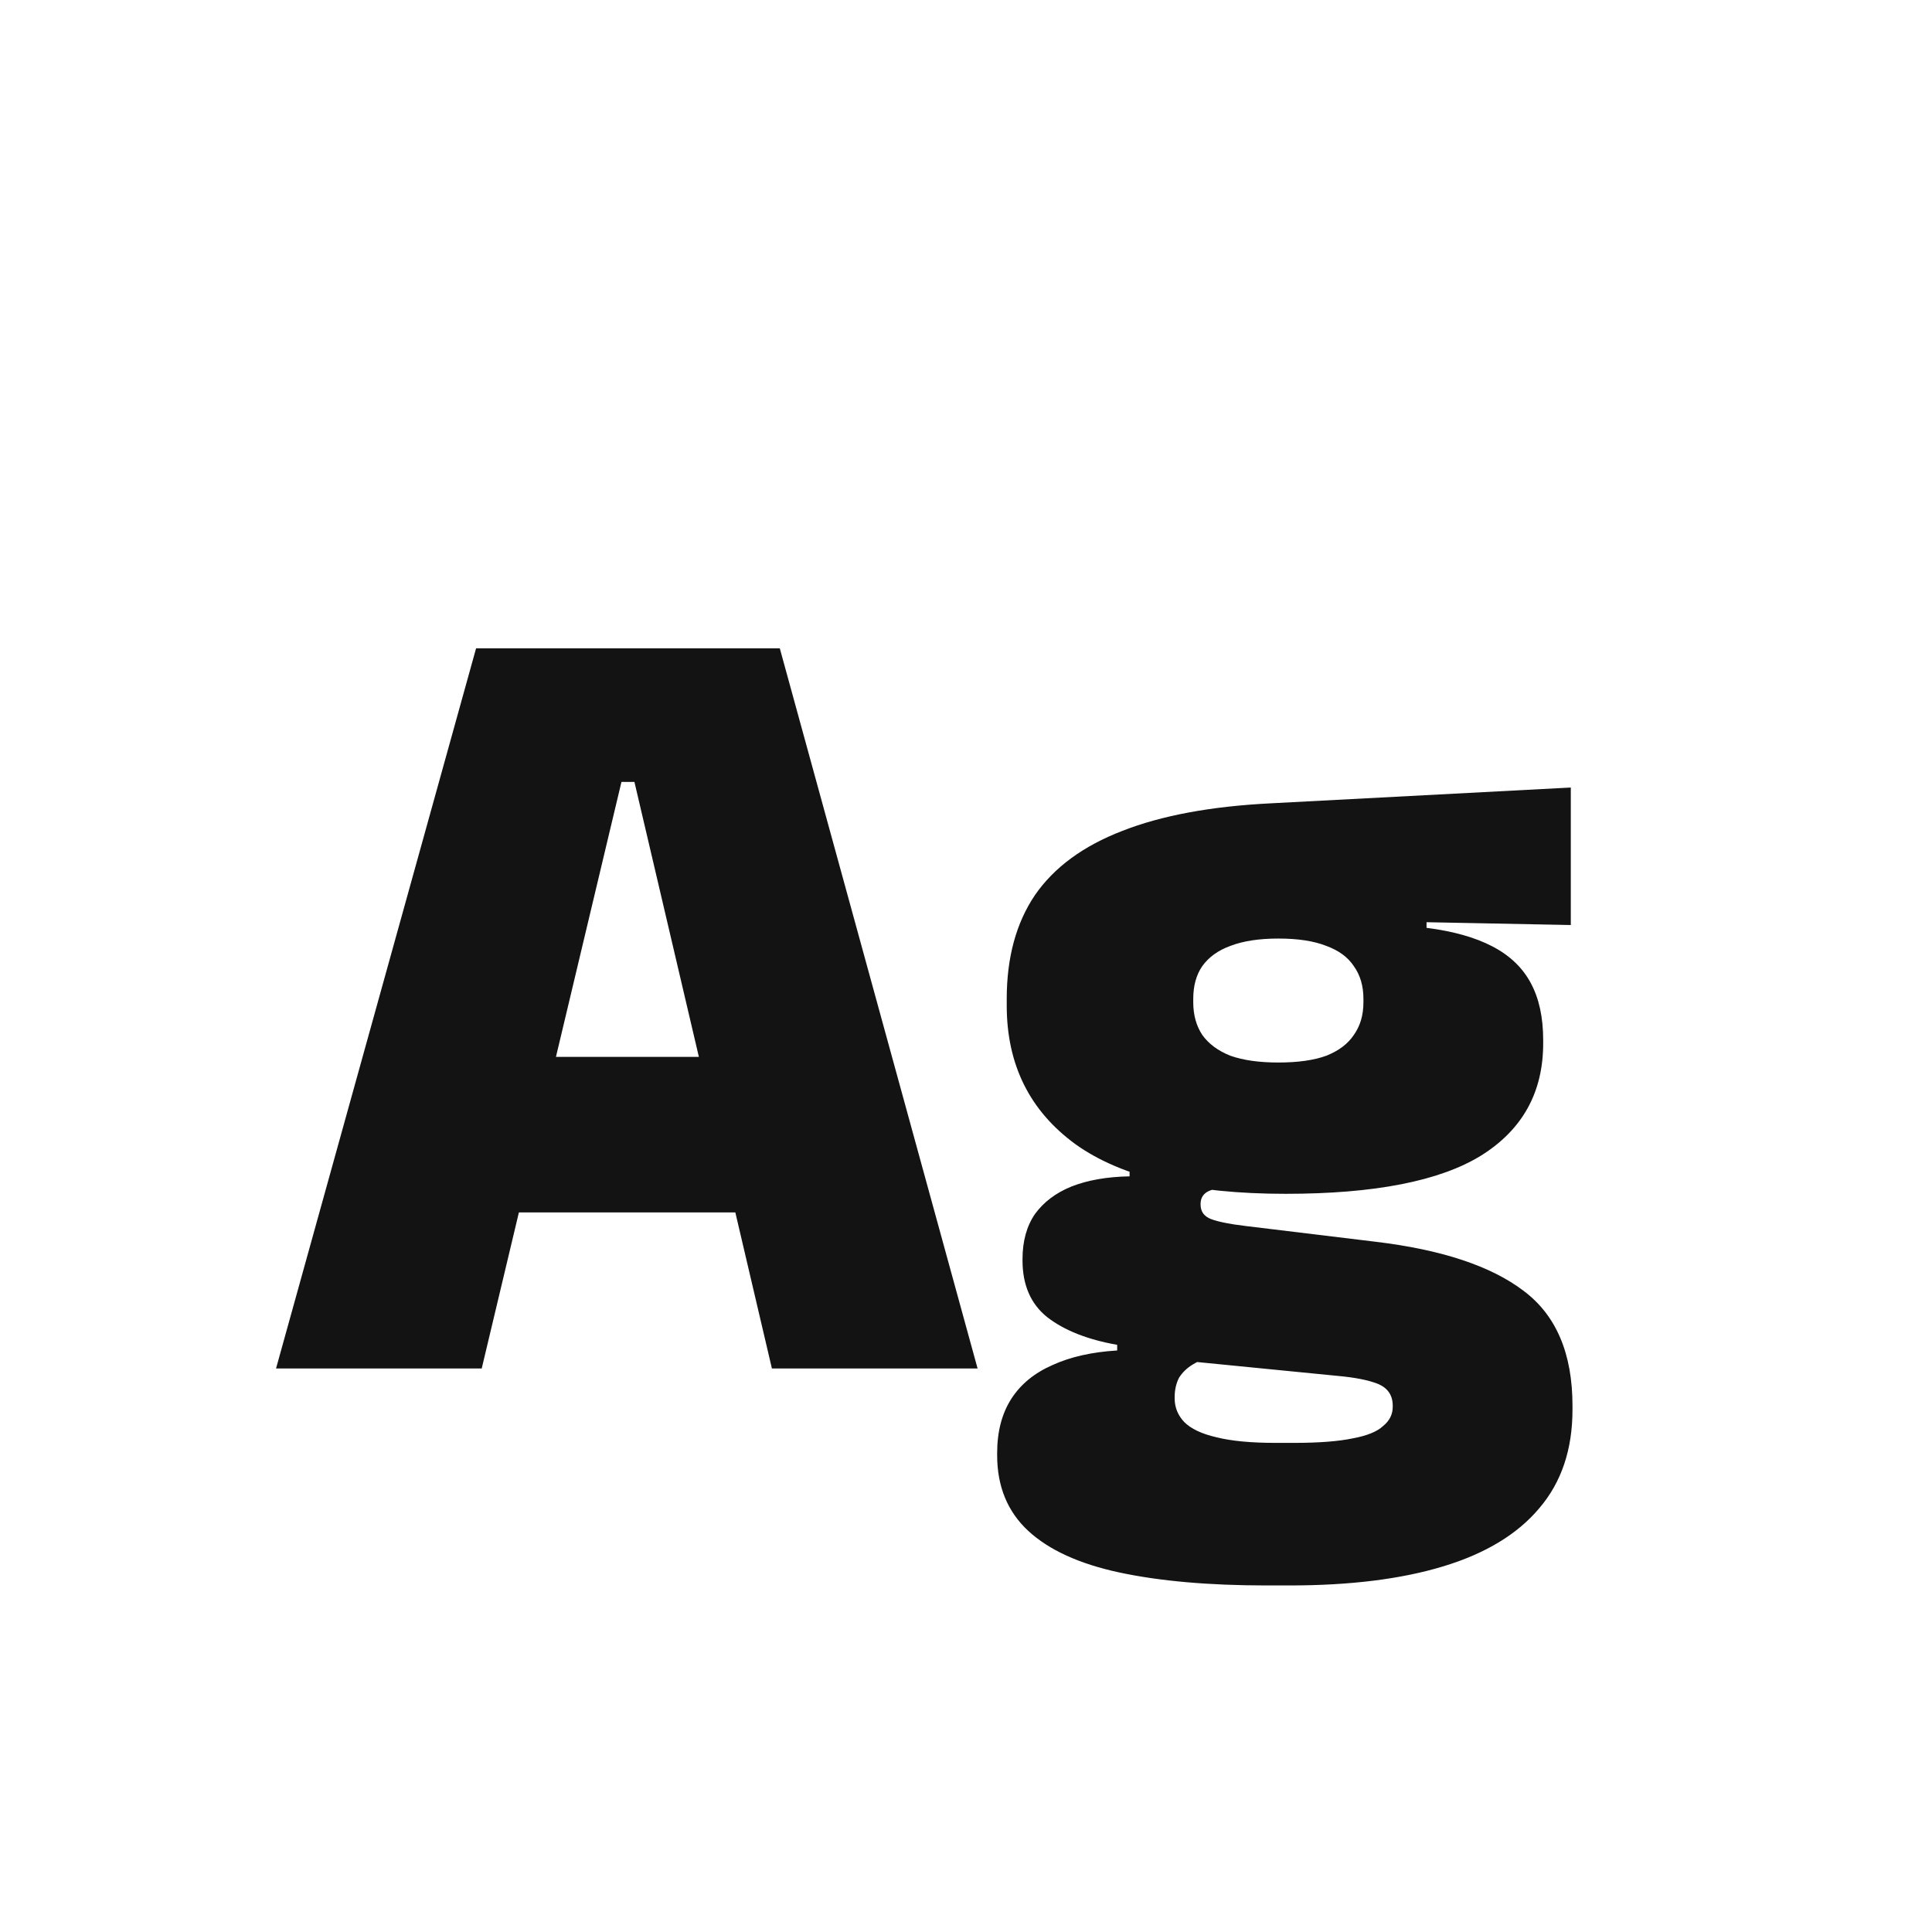 <svg width="24" height="24" viewBox="0 0 24 24" fill="none" xmlns="http://www.w3.org/2000/svg">
<path d="M3.429 17L5.914 8.054H9.687L12.144 17H9.589L7.881 9.713H7.72L5.984 17H3.429ZM5.774 15.061V13.129H9.785V15.061H5.774ZM15.971 14.83C14.805 14.83 13.934 14.625 13.36 14.214C12.791 13.799 12.506 13.225 12.506 12.492V12.408C12.506 11.895 12.623 11.465 12.856 11.12C13.094 10.775 13.456 10.509 13.941 10.322C14.427 10.131 15.043 10.016 15.789 9.979L19.513 9.783V11.491L17.721 11.456V11.526C18.053 11.568 18.326 11.645 18.54 11.757C18.755 11.869 18.914 12.021 19.016 12.212C19.119 12.403 19.17 12.639 19.17 12.919V12.961C19.17 13.568 18.914 14.032 18.4 14.354C17.887 14.671 17.077 14.83 15.971 14.83ZM15.845 17.924H16.076C16.384 17.924 16.627 17.905 16.804 17.868C16.982 17.835 17.108 17.784 17.182 17.714C17.262 17.649 17.301 17.569 17.301 17.476V17.462C17.301 17.331 17.238 17.24 17.112 17.189C16.991 17.142 16.823 17.11 16.608 17.091L14.55 16.888L15.075 16.853C14.977 16.872 14.891 16.904 14.816 16.951C14.746 16.993 14.69 17.047 14.648 17.112C14.611 17.182 14.592 17.264 14.592 17.357V17.371C14.592 17.483 14.632 17.581 14.711 17.665C14.795 17.749 14.928 17.812 15.11 17.854C15.297 17.901 15.542 17.924 15.845 17.924ZM15.733 19.695C15.015 19.695 14.406 19.641 13.906 19.534C13.407 19.427 13.029 19.254 12.772 19.016C12.516 18.778 12.387 18.465 12.387 18.078V18.05C12.387 17.784 12.446 17.56 12.562 17.378C12.679 17.196 12.849 17.056 13.073 16.958C13.297 16.855 13.566 16.795 13.878 16.776V16.706C13.51 16.641 13.22 16.526 13.01 16.363C12.805 16.2 12.702 15.964 12.702 15.656V15.642C12.702 15.418 12.754 15.231 12.856 15.082C12.964 14.933 13.115 14.818 13.311 14.739C13.512 14.66 13.752 14.618 14.032 14.613V14.34L15.677 14.76H15.236C15.124 14.76 15.043 14.776 14.991 14.809C14.94 14.842 14.914 14.891 14.914 14.956V14.963C14.914 15.052 14.959 15.112 15.047 15.145C15.136 15.178 15.276 15.206 15.467 15.229L17.084 15.425C17.906 15.523 18.519 15.726 18.925 16.034C19.331 16.337 19.534 16.813 19.534 17.462V17.511C19.534 18.006 19.397 18.414 19.121 18.736C18.851 19.058 18.454 19.298 17.931 19.457C17.409 19.616 16.772 19.695 16.02 19.695H15.733ZM15.88 13.199C16.123 13.199 16.321 13.171 16.475 13.115C16.629 13.054 16.744 12.968 16.818 12.856C16.898 12.744 16.937 12.609 16.937 12.45V12.408C16.937 12.249 16.898 12.114 16.818 12.002C16.744 11.89 16.629 11.806 16.475 11.75C16.321 11.689 16.123 11.659 15.88 11.659C15.642 11.659 15.444 11.689 15.285 11.75C15.131 11.806 15.015 11.89 14.935 12.002C14.861 12.109 14.823 12.245 14.823 12.408V12.45C14.823 12.609 14.861 12.744 14.935 12.856C15.015 12.968 15.131 13.054 15.285 13.115C15.444 13.171 15.642 13.199 15.88 13.199Z" fill="#131313"/>
</svg>
